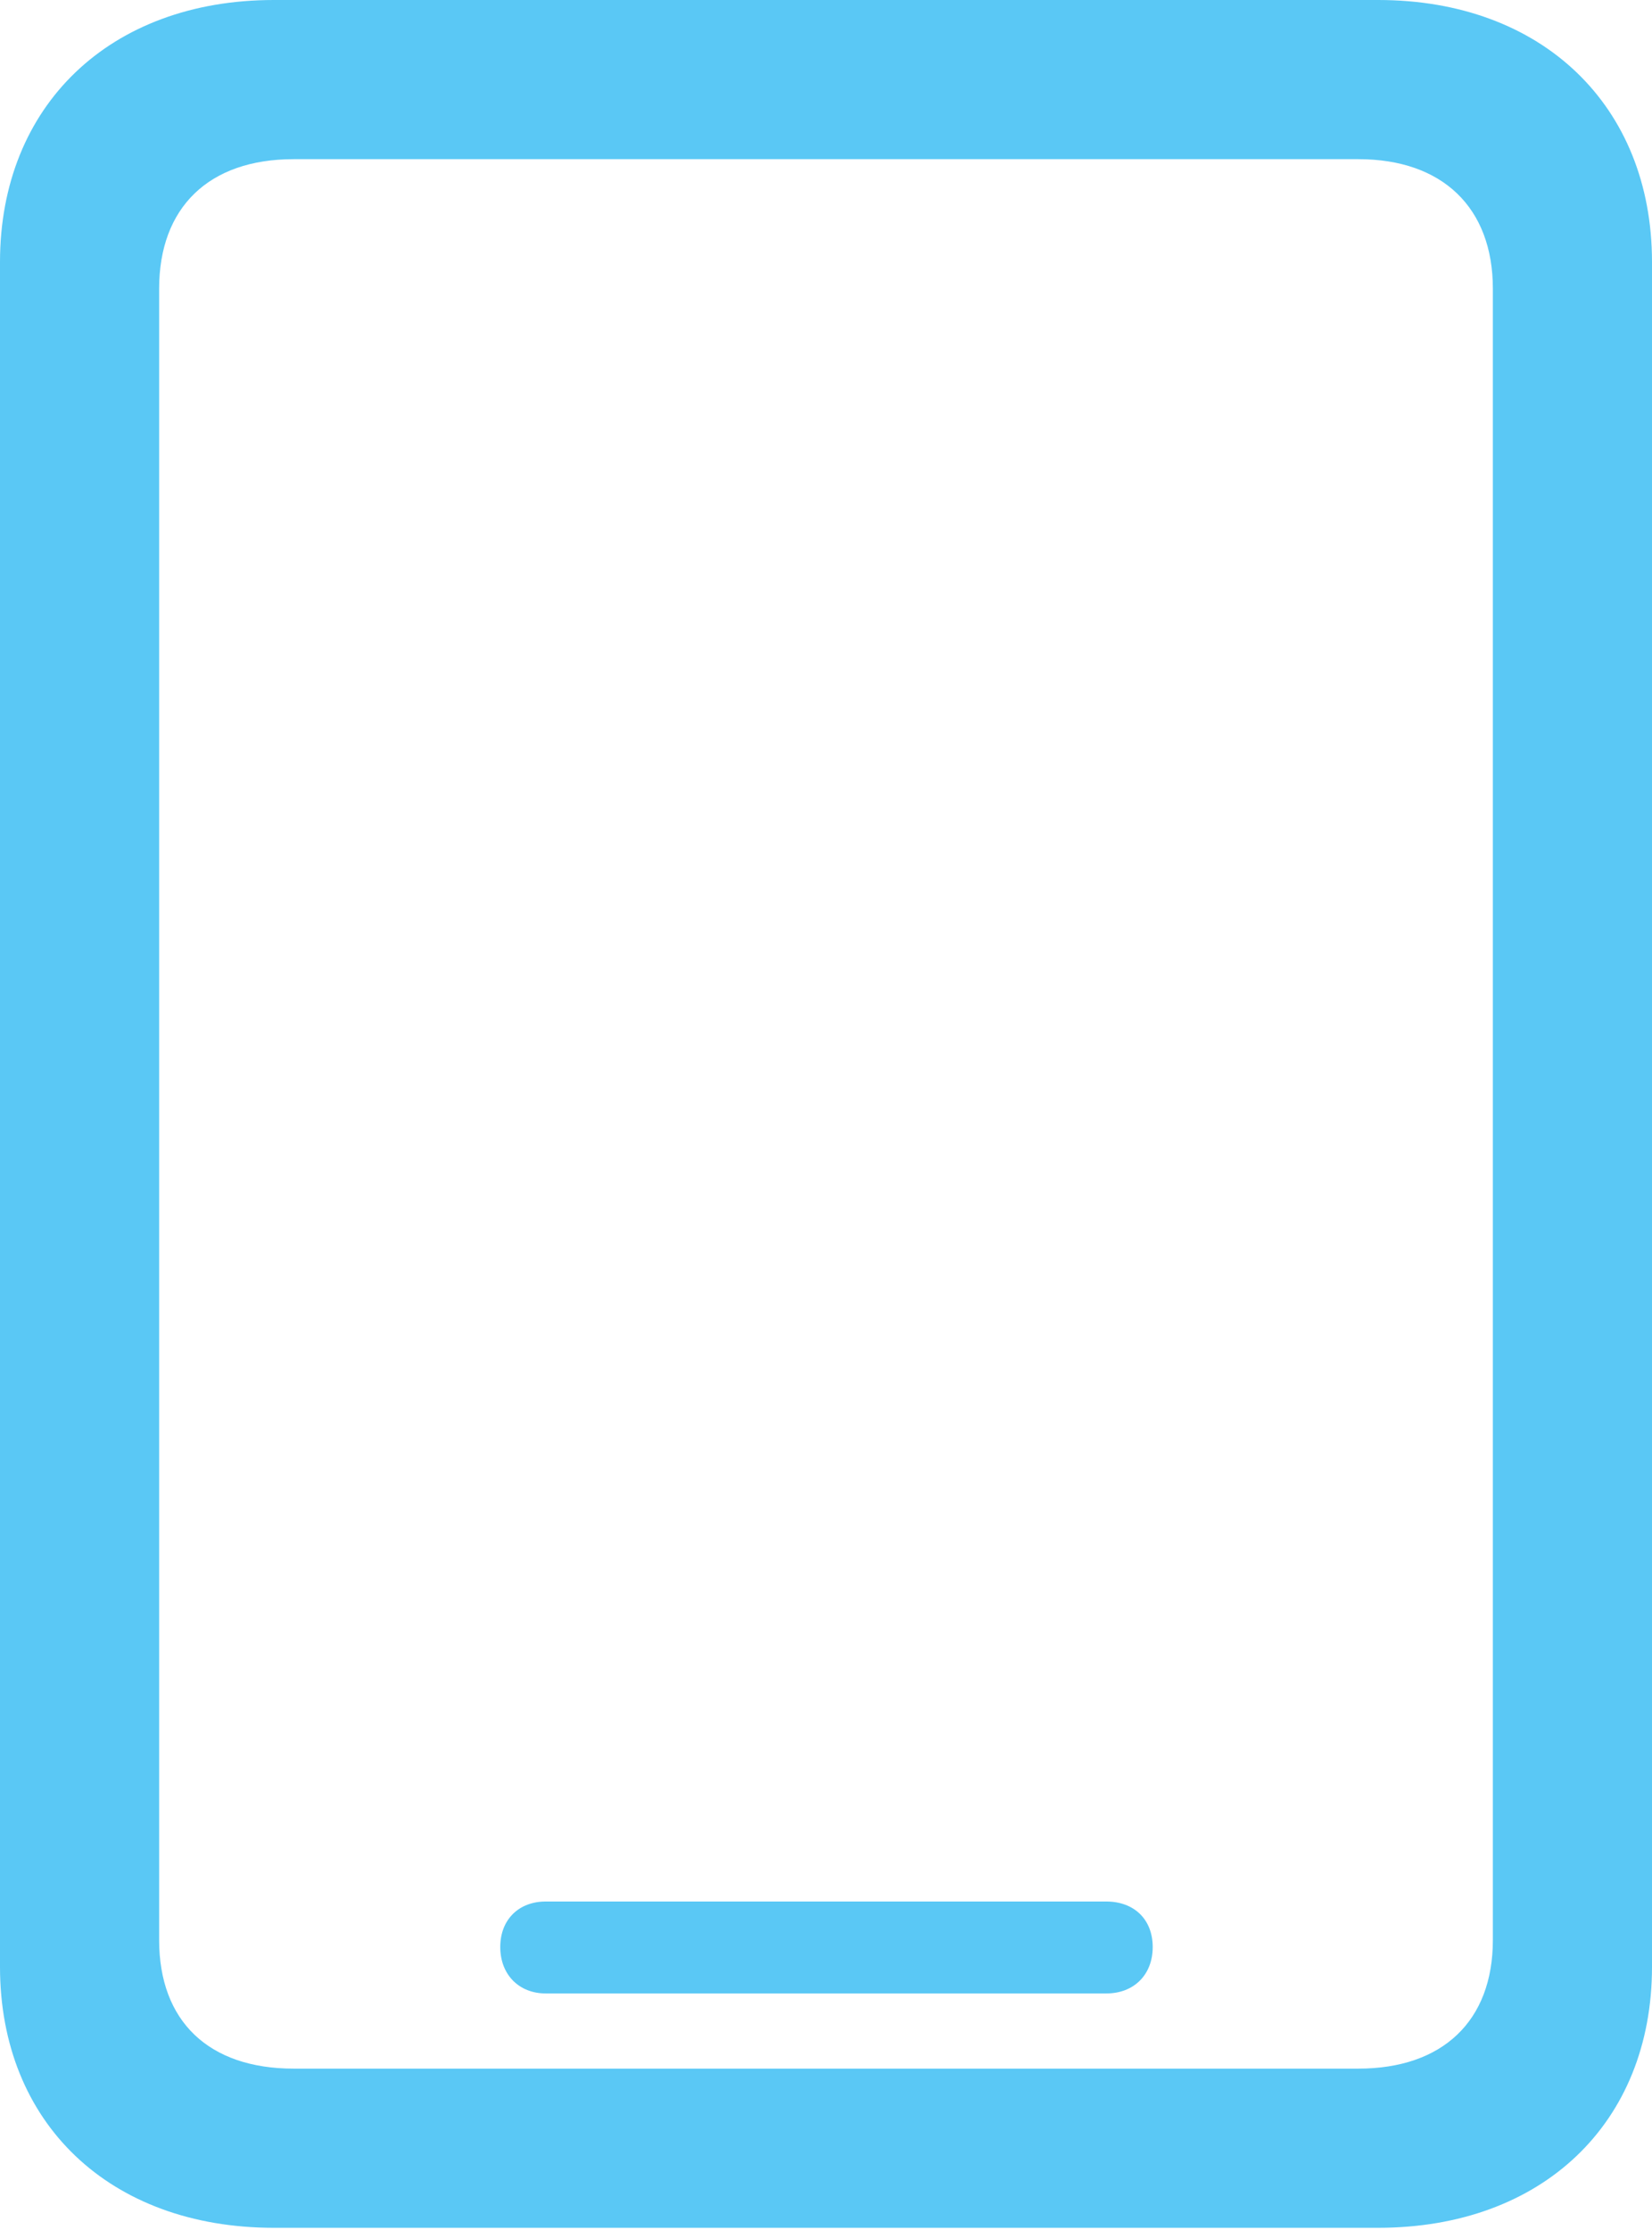 <?xml version="1.0" encoding="UTF-8"?>
<!--Generator: Apple Native CoreSVG 175.5-->
<!DOCTYPE svg
PUBLIC "-//W3C//DTD SVG 1.1//EN"
       "http://www.w3.org/Graphics/SVG/1.1/DTD/svg11.dtd">
<svg version="1.1" xmlns="http://www.w3.org/2000/svg" xmlns:xlink="http://www.w3.org/1999/xlink" width="20.398" height="27.527">
 <g>
  <rect height="27.527" opacity="0" width="20.398" x="0" y="0"/>
  <path d="M0 24.28C0 26.209 1.355 27.502 3.381 27.502L17.017 27.502C19.043 27.502 20.398 26.209 20.398 24.28L20.398 3.235C20.398 1.306 19.043 0 17.017 0L3.381 0C1.355 0 0 1.306 0 3.235ZM1.965 23.95L1.965 3.564C1.965 2.563 2.576 1.965 3.625 1.965L16.773 1.965C17.81 1.965 18.433 2.563 18.433 3.564L18.433 23.95C18.433 24.951 17.81 25.537 16.773 25.537L3.625 25.537C2.576 25.537 1.965 24.951 1.965 23.95ZM6.738 24.609L13.66 24.609C14.002 24.609 14.233 24.377 14.233 24.036C14.233 23.694 14.002 23.474 13.66 23.474L6.738 23.474C6.409 23.474 6.177 23.694 6.177 24.036C6.177 24.377 6.409 24.609 6.738 24.609Z" fill="#5ac8f5"/>
 </g>
</svg>
